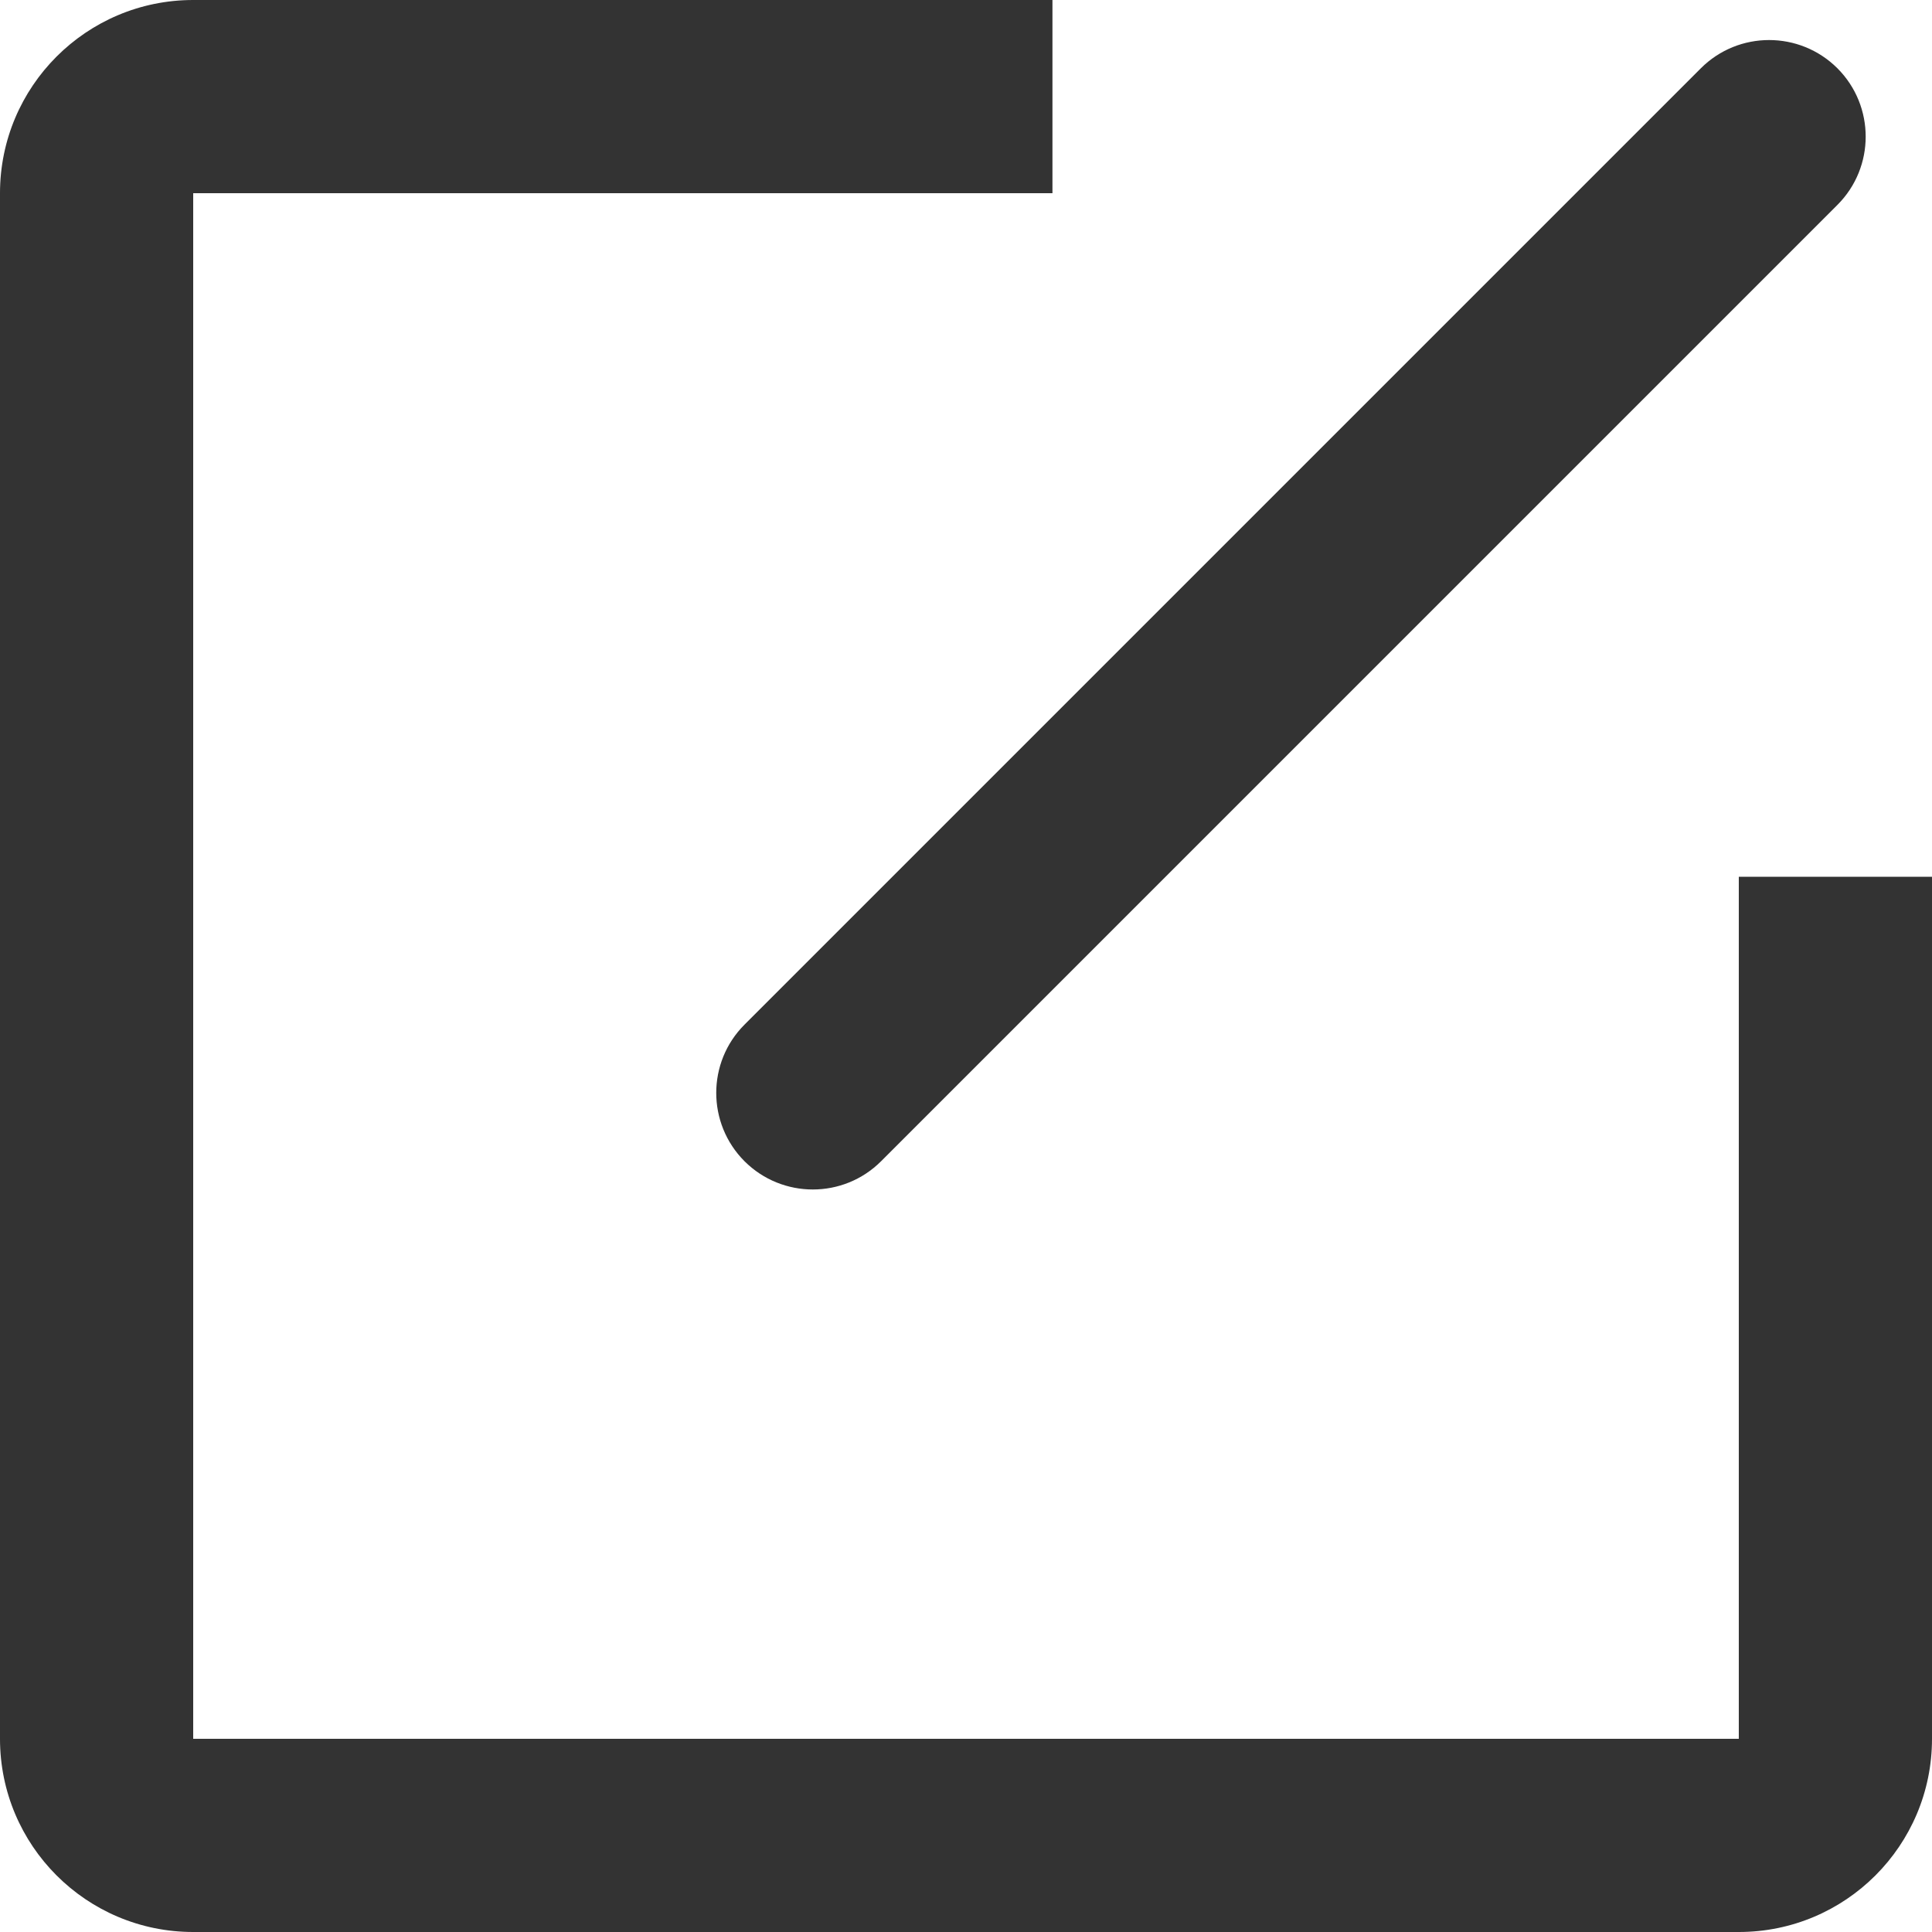 <?xml version="1.0" encoding="UTF-8"?>
<svg width="20px" height="20px" viewBox="0 0 20 20" version="1.1" xmlns="http://www.w3.org/2000/svg" xmlns:xlink="http://www.w3.org/1999/xlink">
    <!-- Generator: Sketch 50.2 (55047) - http://www.bohemiancoding.com/sketch -->
    <title>Group 18 Copy 4</title>
    <desc>Created with Sketch.</desc>
    <defs></defs>
    <g id="切圖" stroke="none" stroke-width="1" fill="none" fill-rule="evenodd">
        <g id="图标" transform="translate(-57, -727)" fill="#333333" fill-rule="nonzero">
            <g id="Group-18-Copy-4" transform="translate(55, 725)">
                <path d="M9.707,12.607 L19.607,2.707 C19.997,2.317 20.63,2.317 21.021,2.707 C21.411,3.098 21.411,3.731 21.021,4.121 L11.121,14.021 C10.731,14.411 10.098,14.411 9.707,14.021 C9.317,13.63 9.317,12.997 9.707,12.607 Z M12.895,2 L12.895,4 L4,4 L4,20 L20,20 L20,11.076 L22,11.076 L22,20 C22,21.105 21.105,22 20,22 L4,22 C2.895,22 2,21.105 2,20 L2,4 C2,2.895 2.895,2 4,2 L12.895,2 Z" id="Combined-Shape"></path>
            </g>
        </g>
    </g>
</svg>